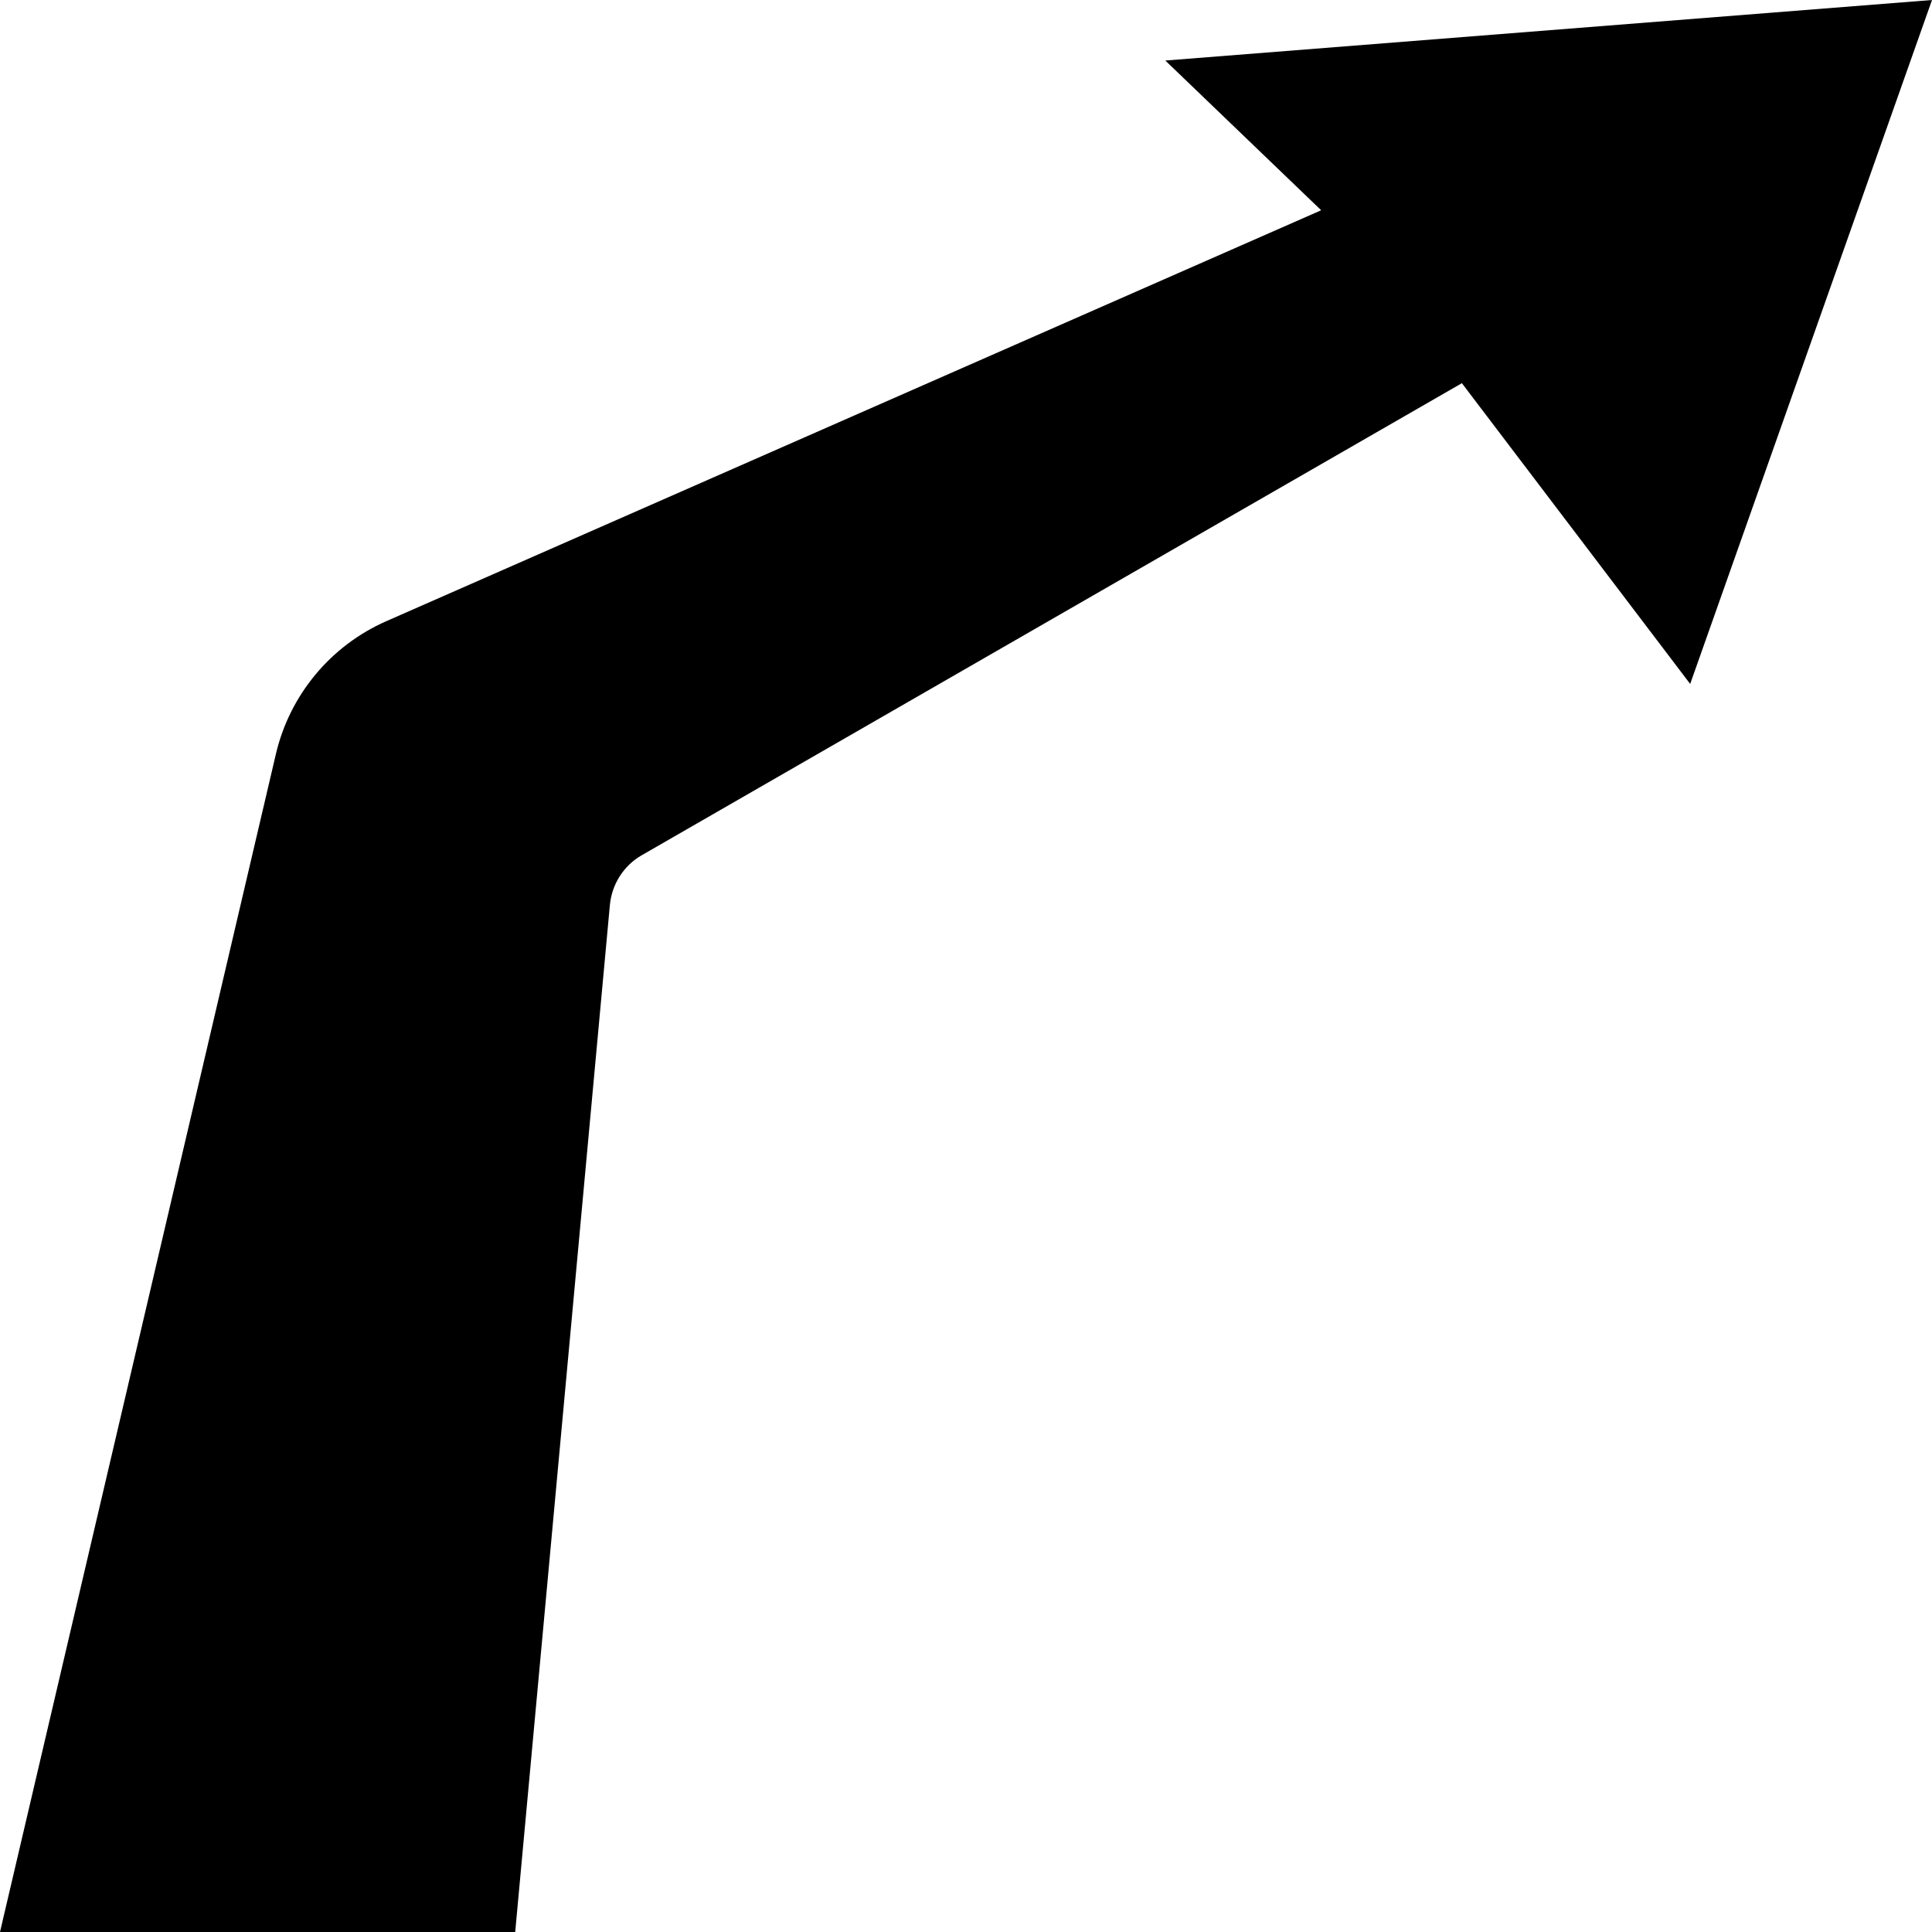 <?xml version="1.0" encoding="UTF-8"?><svg id="arrow" xmlns="http://www.w3.org/2000/svg" viewBox="0 0 60 60"><defs><style>.cls-1{fill:none;}</style></defs><rect class="cls-1" width="60" height="60"/><path d="M60,0l-23.81,1.88,4.84,4.65L12,19.29c-1.73,.76-3,2.29-3.43,4.12L0,60H16l2.94-31.89c.06-.65,.43-1.23,.99-1.55l25.47-14.66,7.09,9.34L60,0Z"/></svg>